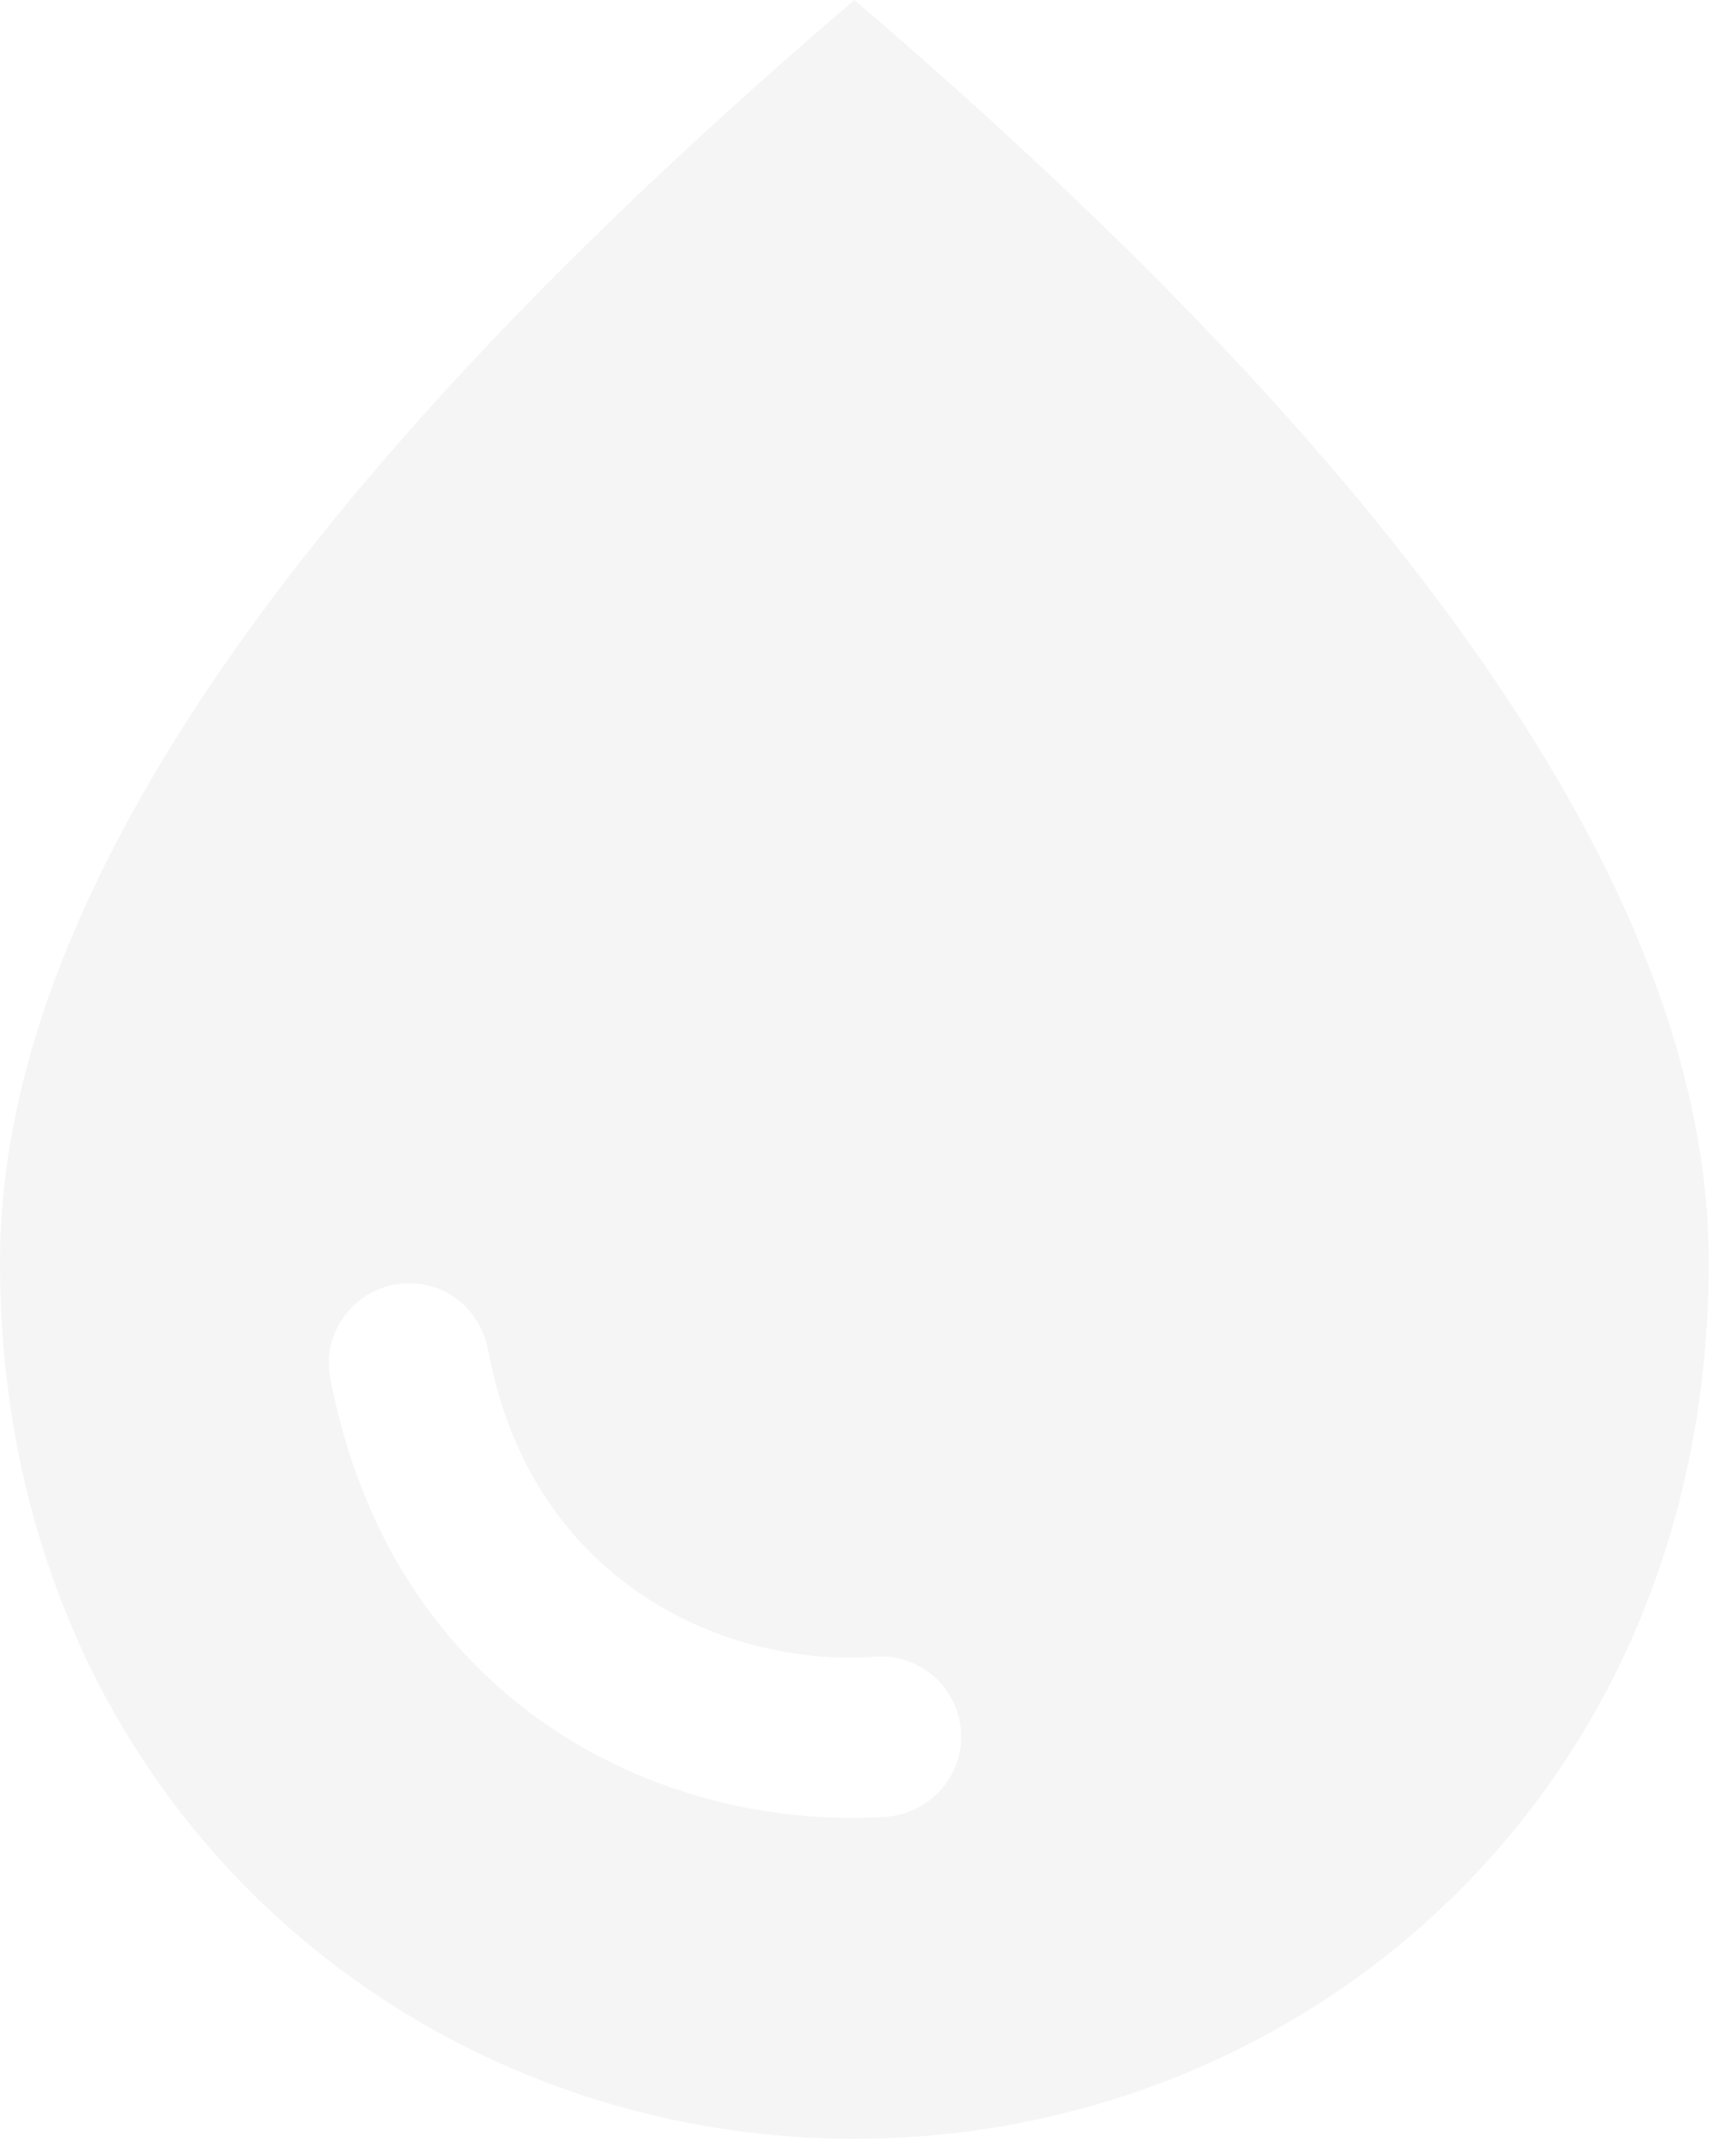 <svg xmlns="http://www.w3.org/2000/svg" width="402" height="506">
    <path fill="#BDBDBD" fill-opacity="0.15" d="M200.5 0C66.917 114.205 0 212.848 0 296.18C0 421.178 95.237 502 200.5 502C305.762 502 401 421.178 401 296.18C401 212.848 334.083 114.205 200.5 0ZM95.989 301.2C105.262 301.2 112.781 307.726 114.536 316.762C124.811 372.484 171.678 391.56 205.763 388.799C216.54 388.297 225.562 396.831 225.562 407.624C225.562 417.664 217.542 425.947 207.517 426.449C154.134 429.712 91.729 399.09 77.443 323.037C75.438 311.742 84.461 301.2 95.989 301.2Z"/>
</svg>
